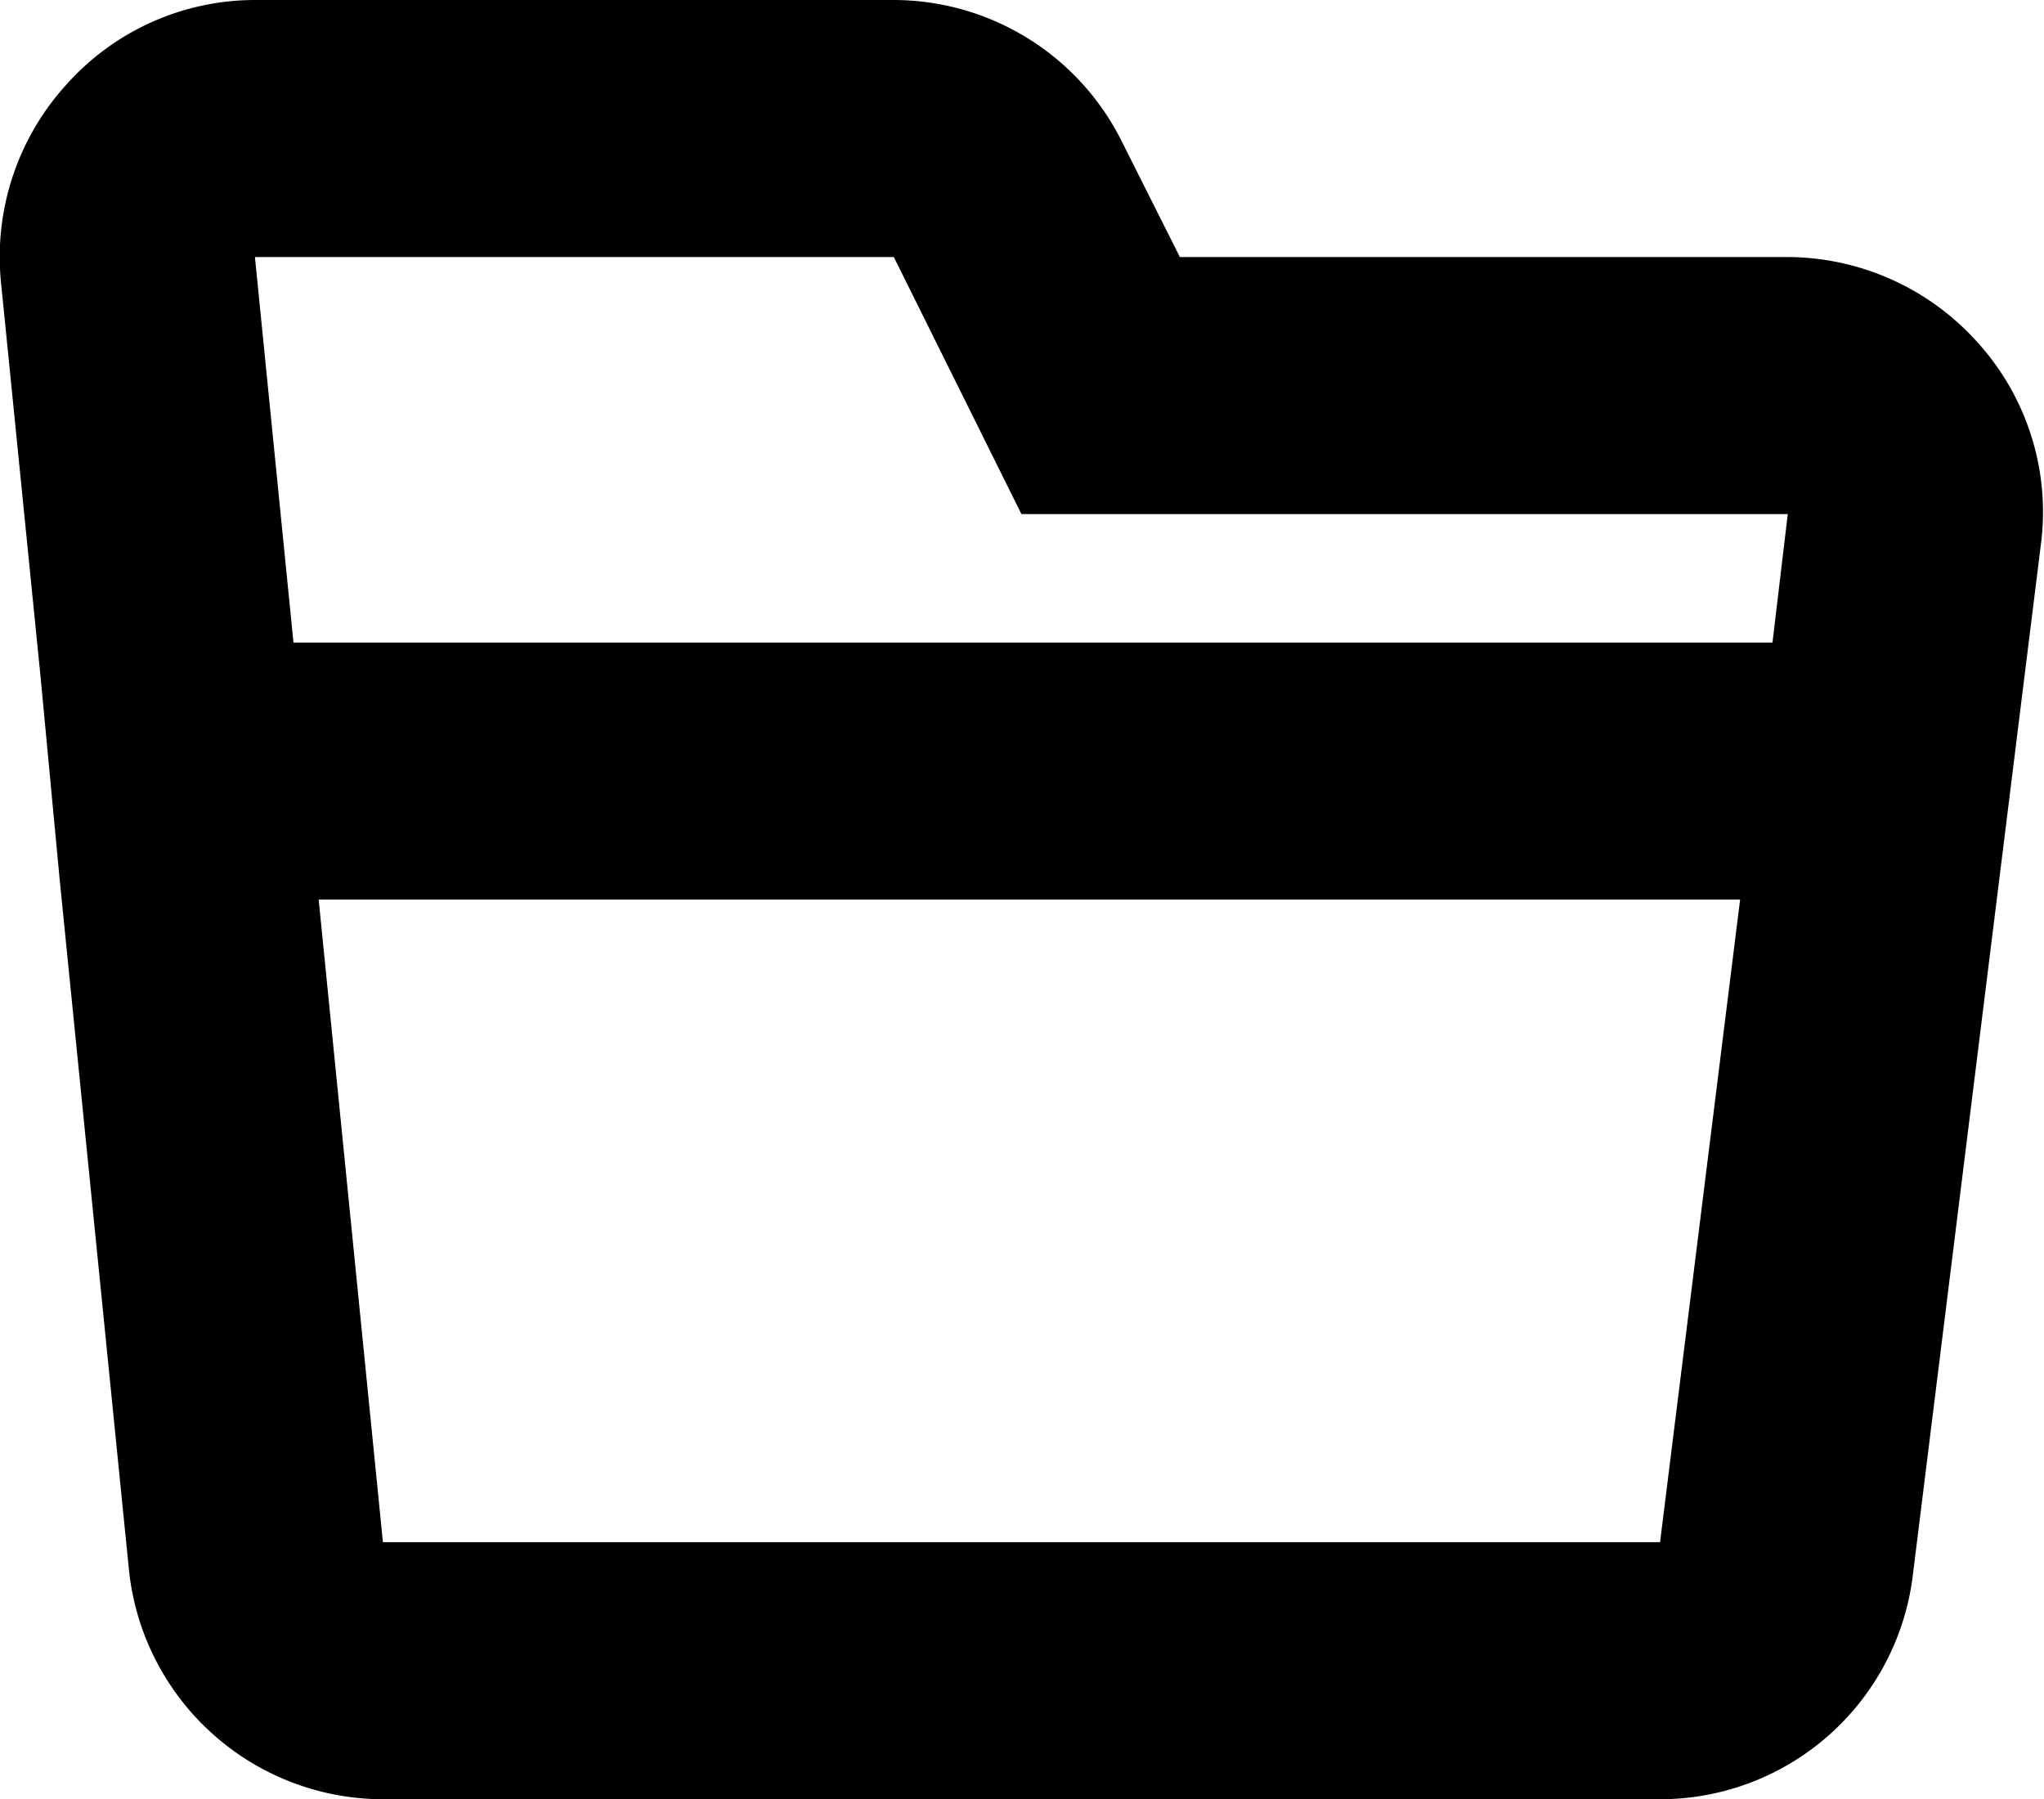 <svg xmlns="http://www.w3.org/2000/svg" width="15.907" height="14" viewBox="0 0 15.907 14">
<defs>
    <style>
      .cls-1 {
        fill-rule: evenodd;
      }
    </style>
  </defs>
  <path id="folder_4" class="cls-1" d="M431.435,451.68a1.994,1.994,0,0,0-1.491-.68h-4.731l-0.447-.89a1.987,1.987,0,0,0-1.779-1.11h-4.97a1.968,1.968,0,0,0-1.471.66,1.992,1.992,0,0,0-.507,1.54l0.308,3.07,0.149,1.58,0.537,5.35a1.99,1.99,0,0,0,1.978,1.8h9.939a1.982,1.982,0,0,0,1.968-1.75l0.994-8A1.964,1.964,0,0,0,431.435,451.68Zm-8.448-.68,0.993,2h5.964l-0.119,1h-11.51l-0.3-3h4.97Zm5.963,10h-9.939l-0.5-5h11.062Z" transform="translate(-416.031 -449)"/>
</svg>
